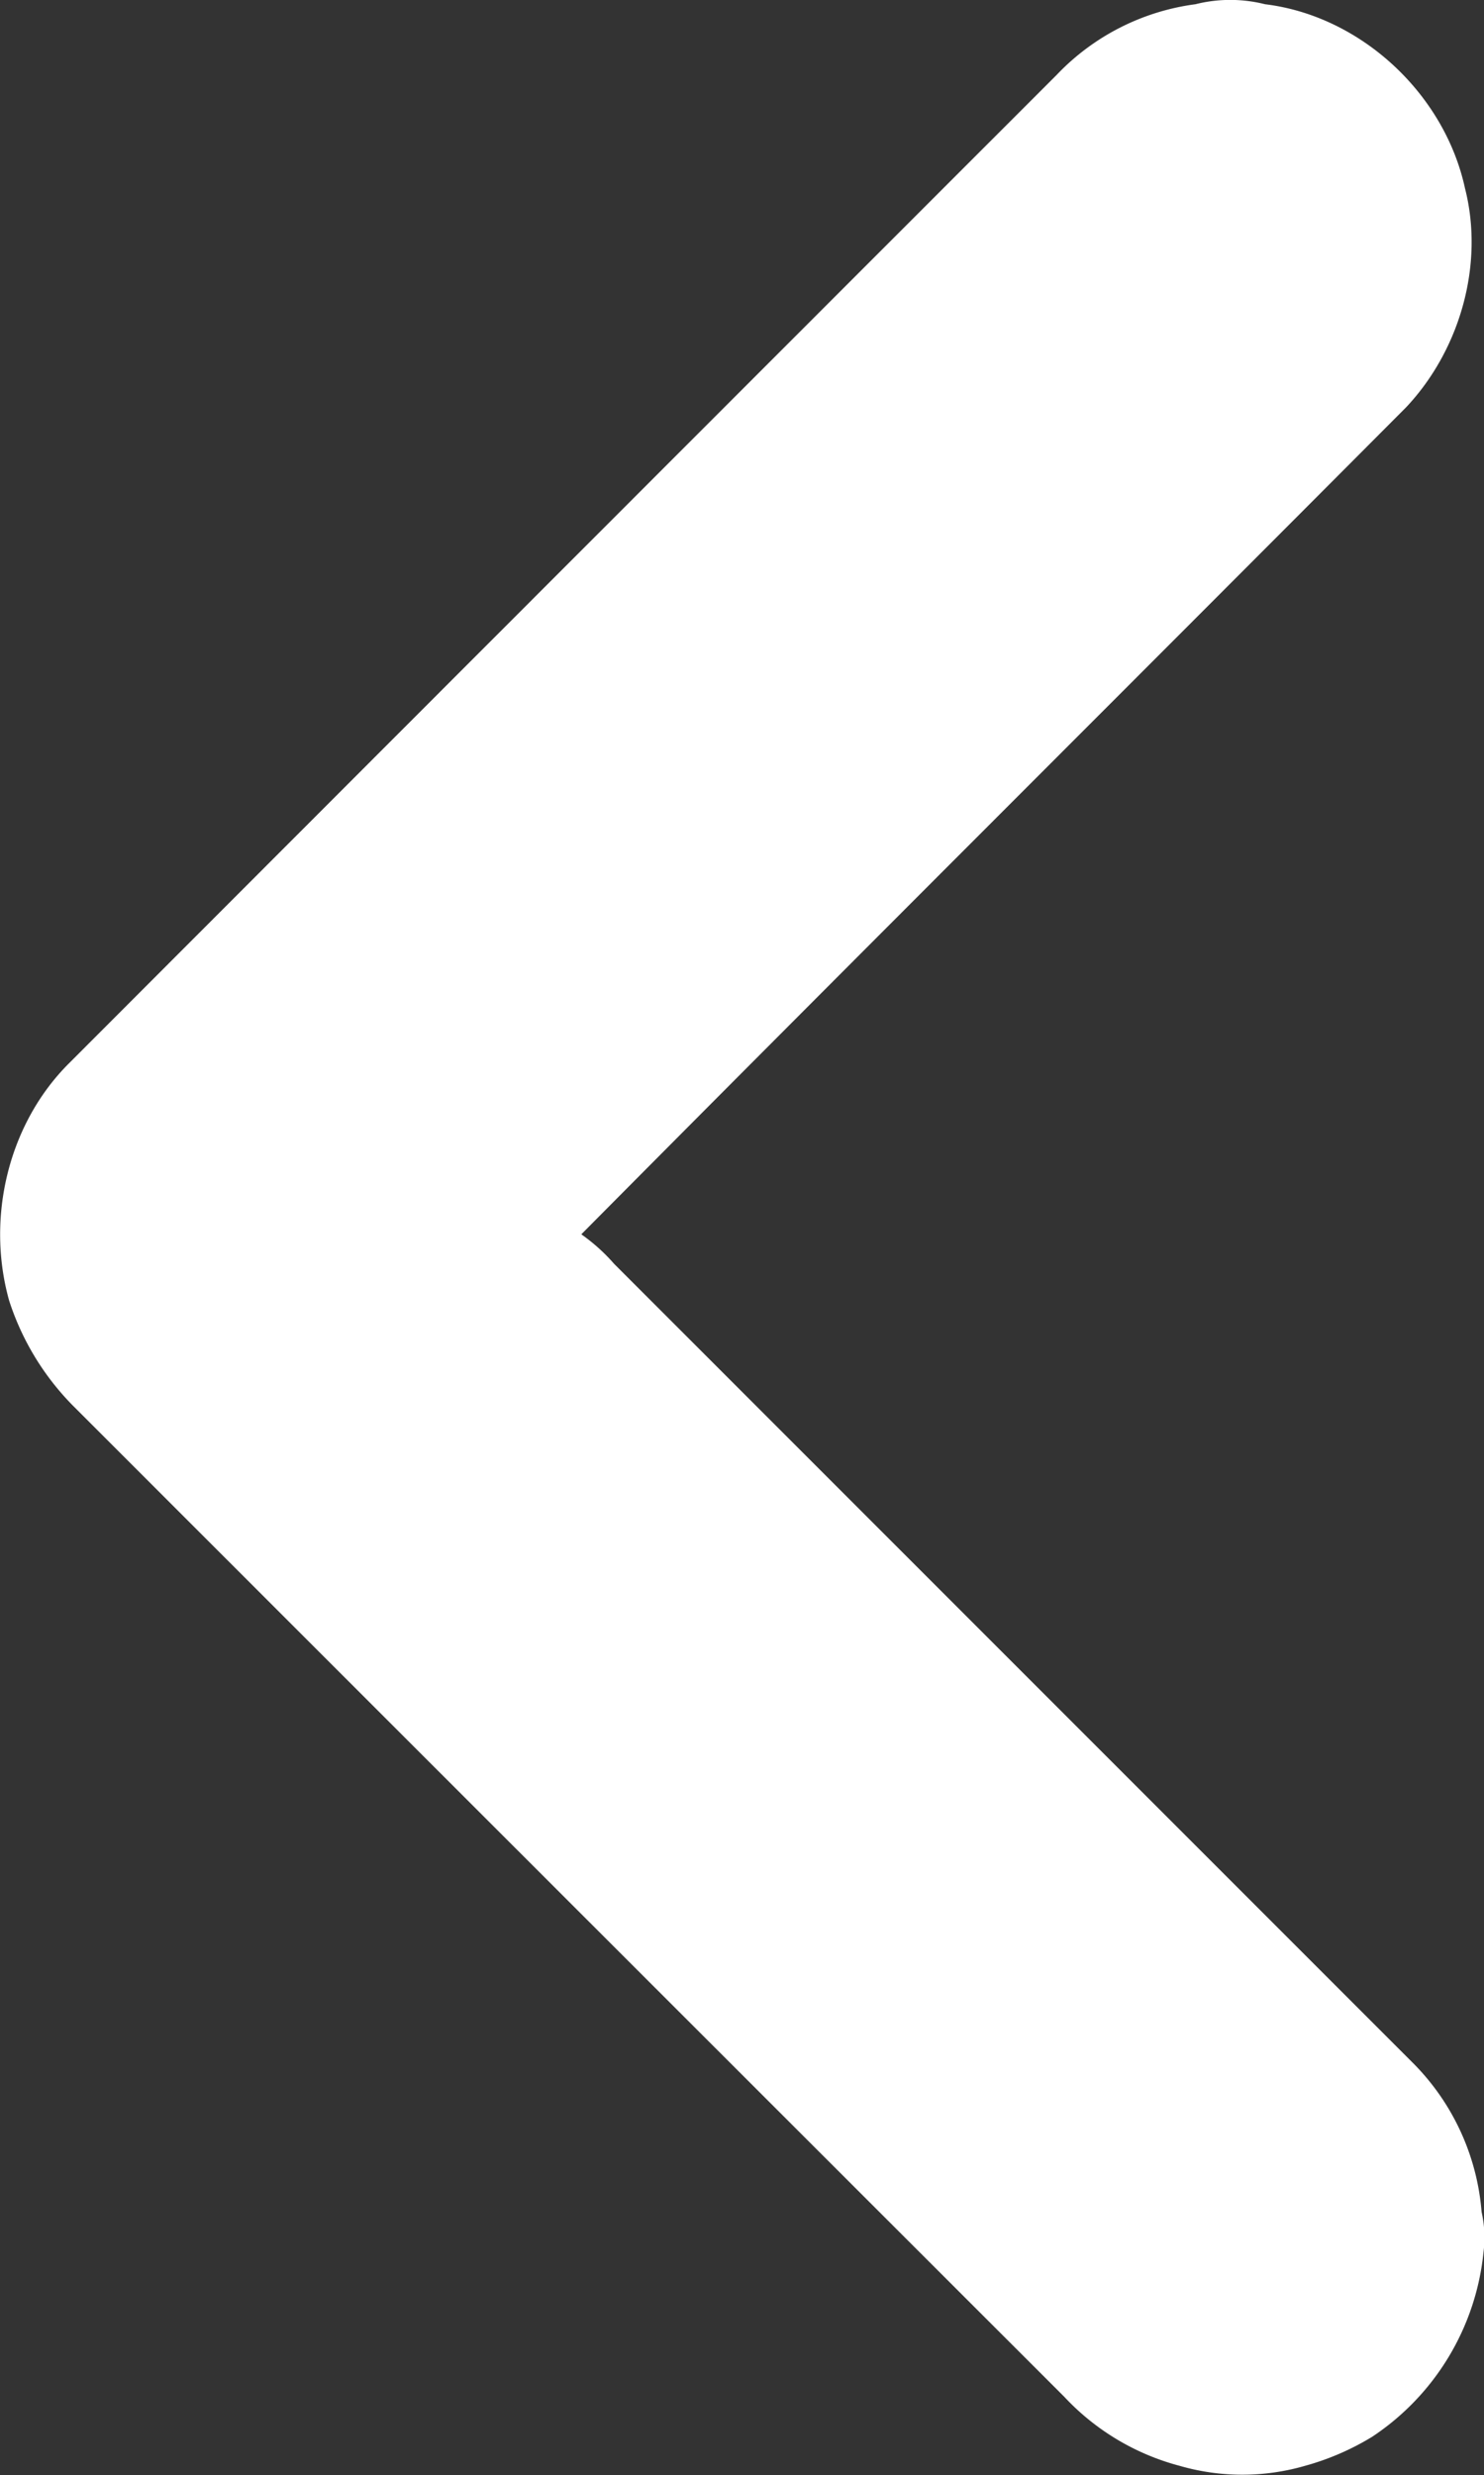 <svg xmlns="http://www.w3.org/2000/svg" viewBox="0 0 185.59 309.43"><rect x="0" y="0" width="185.59" height="309.43" fill="#333333" stroke="none"/><defs><style>.cls-1{fill:#fff;}</style></defs><title>left_arrow</title><g id="Слой_2" data-name="Слой 2"><g id="Слой_1-2" data-name="Слой 1"><path class="cls-1" d="M149.5.53a17.83,17.83,0,0,1,8.71,0c12,1.46,22.44,11.2,25,23,2.44,9.55-.63,20.24-7.36,27.39C141.47,85.43,107,119.75,72.7,154.31A23,23,0,0,1,76.8,158q50,50,100,100a29.74,29.74,0,0,1,8.49,18.54,14.34,14.34,0,0,1,.24,5,31.47,31.47,0,0,1-13.93,23.1,32.76,32.76,0,0,1-8.4,3.63,28.21,28.21,0,0,1-15.67,0,30.33,30.33,0,0,1-14.44-8.64q-62-61.94-123.94-123.87a33.21,33.21,0,0,1-8-13.14C-1.76,152.29,1,140.48,8.7,132.86Q70.41,71.09,132.17,9.34A29.2,29.2,0,0,1,149.5.53Z"/></g></g></svg>